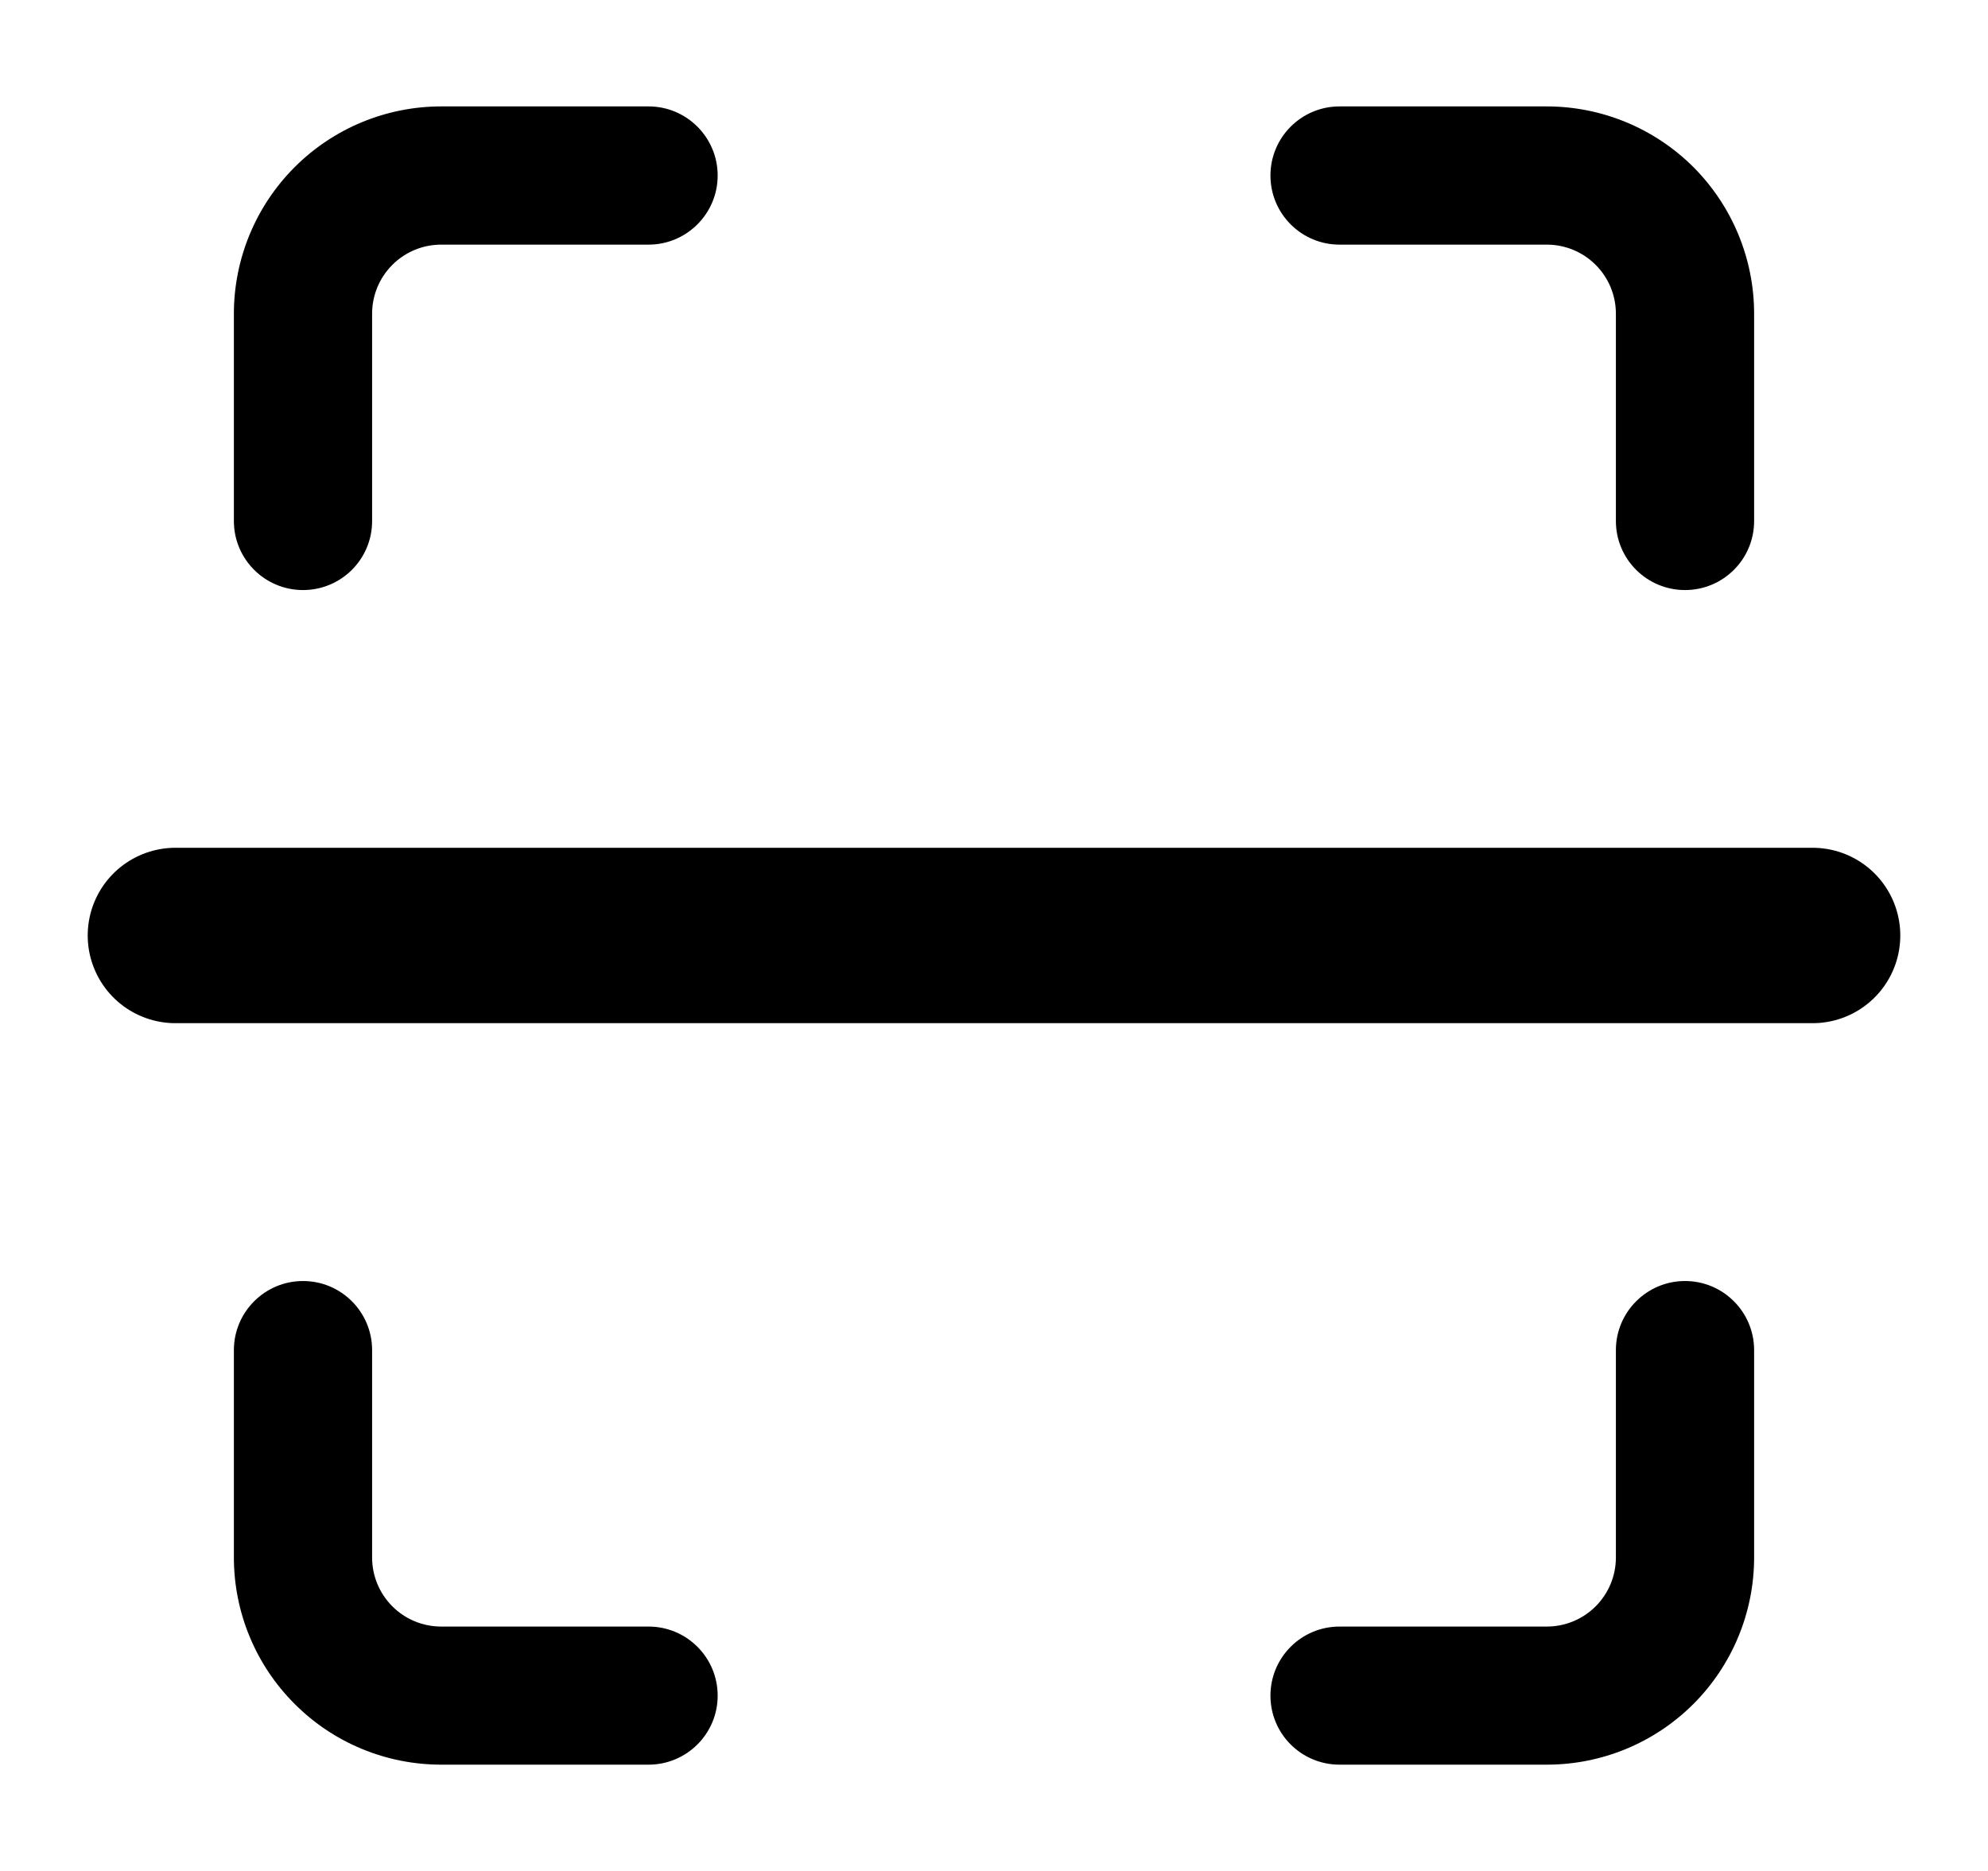 <svg width="17" height="16" viewBox="0 0 17 16" fill="none" xmlns="http://www.w3.org/2000/svg">
<g clip-path="url(#clip0_13770_2224)">
<path fill-rule="evenodd" clip-rule="evenodd" d="M2.52 1.429C2.852 1.097 3.303 0.91 3.773 0.91H5.546C5.872 0.91 6.137 1.175 6.137 1.501C6.137 1.827 5.872 2.092 5.546 2.092H3.773C3.616 2.092 3.466 2.154 3.355 2.265C3.244 2.376 3.182 2.526 3.182 2.683V4.456C3.182 4.782 2.918 5.046 2.591 5.046C2.265 5.046 2 4.782 2 4.456V2.683C2 2.213 2.187 1.762 2.52 1.429ZM10.864 1.501C10.864 1.175 11.128 0.91 11.455 0.91H13.227C13.697 0.91 14.148 1.097 14.481 1.429C14.813 1.762 15 2.213 15 2.683V4.456C15 4.782 14.736 5.046 14.409 5.046C14.083 5.046 13.818 4.782 13.818 4.456V2.683C13.818 2.526 13.756 2.376 13.645 2.265C13.534 2.154 13.384 2.092 13.227 2.092H11.455C11.128 2.092 10.864 1.827 10.864 1.501ZM2.591 10.955C2.918 10.955 3.182 11.22 3.182 11.546V13.319C3.182 13.476 3.244 13.626 3.355 13.737C3.466 13.848 3.616 13.91 3.773 13.91H5.546C5.872 13.91 6.137 14.174 6.137 14.501C6.137 14.827 5.872 15.091 5.546 15.091H3.773C3.303 15.091 2.852 14.905 2.52 14.572C2.187 14.24 2 13.789 2 13.319V11.546C2 11.22 2.265 10.955 2.591 10.955ZM14.409 10.955C14.736 10.955 15 11.22 15 11.546V13.319C15 13.789 14.813 14.24 14.481 14.572C14.148 14.905 13.697 15.091 13.227 15.091H11.455C11.128 15.091 10.864 14.827 10.864 14.501C10.864 14.174 11.128 13.91 11.455 13.91H13.227C13.384 13.91 13.534 13.848 13.645 13.737C13.756 13.626 13.818 13.476 13.818 13.319V11.546C13.818 11.22 14.083 10.955 14.409 10.955Z" fill="black"/>
<path d="M1.5 8H15.5" stroke="black" stroke-width="1.5" stroke-linecap="round" stroke-linejoin="round"/>
</g>
<defs>
<clipPath id="clip0_13770_2224">
<rect width="16" height="16" fill="white" transform="translate(0.5)"/>
</clipPath>
</defs>
</svg>
